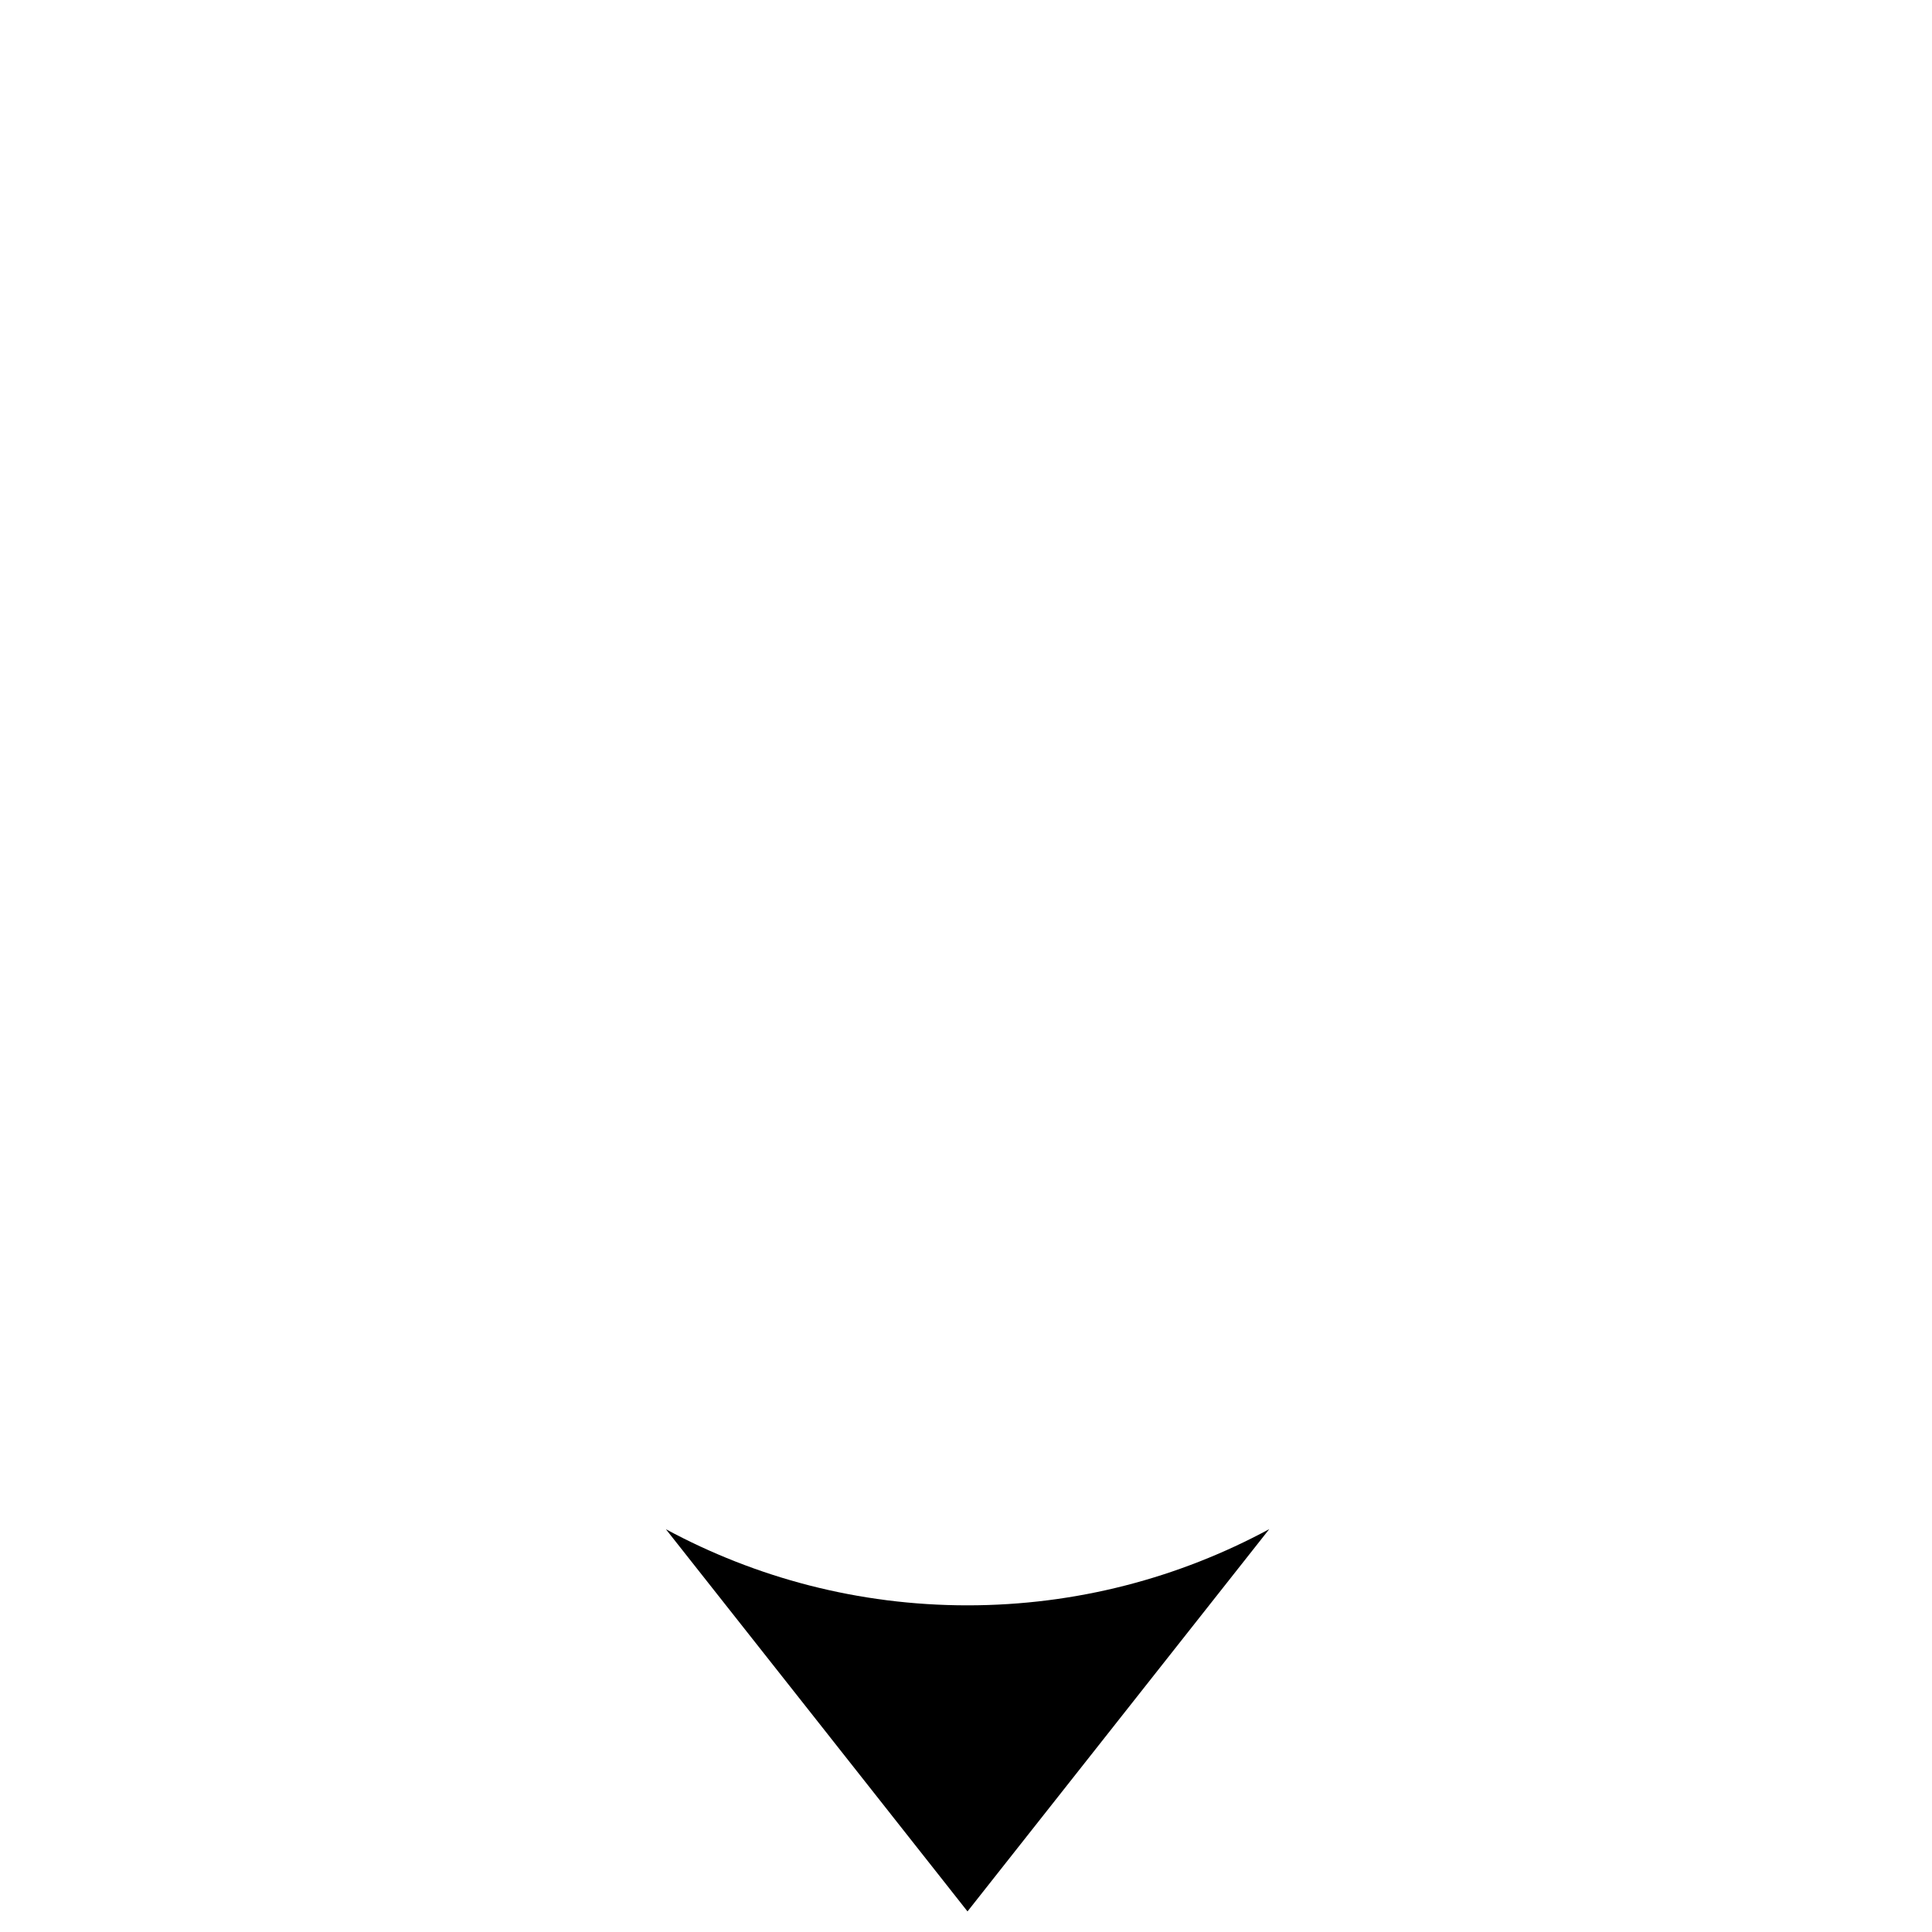 <?xml version="1.0" encoding="UTF-8" standalone="no"?>
<!-- Created with Inkscape (http://www.inkscape.org/) -->

<svg
   xmlns:dc="http://purl.org/dc/elements/1.1/"
   xmlns:cc="http://creativecommons.org/ns#"
   xmlns:rdf="http://www.w3.org/1999/02/22-rdf-syntax-ns#"
   xmlns:svg="http://www.w3.org/2000/svg"
   xmlns="http://www.w3.org/2000/svg"
   xmlns:sodipodi="http://sodipodi.sourceforge.net/DTD/sodipodi-0.dtd"
   xmlns:inkscape="http://www.inkscape.org/namespaces/inkscape"
   width="11mm"
   height="11mm"
   viewBox="0 0 11 11"
   version="1.1"
   id="svg8"
   inkscape:version="0.92.3 (2405546, 2018-03-11)"
   sodipodi:docname="icon-direction 2.svg">
  <defs
     id="defs2" />
  <sodipodi:namedview
     id="base"
     pagecolor="#ffffff"
     bordercolor="#666666"
     borderopacity="1.0"
     inkscape:pageopacity="0.0"
     inkscape:pageshadow="2"
     inkscape:zoom="11.2"
     inkscape:cx="-15.33694"
     inkscape:cy="14.793215"
     inkscape:document-units="mm"
     inkscape:current-layer="layer1"
     showgrid="false"
     inkscape:window-width="1920"
     inkscape:window-height="1019"
     inkscape:window-x="-9"
     inkscape:window-y="-9"
     inkscape:window-maximized="1"
     fit-margin-top="0"
     fit-margin-left="0"
     fit-margin-right="0"
     fit-margin-bottom="0"
     showguides="true"
     inkscape:guide-bbox="true" />
  <g
     inkscape:label="Layer 1"
     inkscape:groupmode="layer"
     id="layer1"
     transform="translate(-68.385,-172.48)">
    <path
       style="opacity:1;fill:#000000;fill-opacity:1;stroke:none;stroke-width:0.199;stroke-linecap:butt;stroke-linejoin:round;stroke-miterlimit:4;stroke-dasharray:none;stroke-dashoffset:17.5;stroke-opacity:1"
       d="m 27.27,32.854 c -1.932,1.043 -4.14,1.637 -6.484,1.637 -2.343,0 -4.548,-0.593 -6.479,-1.635 l 2.996,3.795 3.484,4.416 3.486,-4.416 z"
       transform="matrix(0.265,0,0,0.265,68.385,172.48)"
       id="path819"
       inkscape:connector-curvature="0" />
  </g>
</svg>
